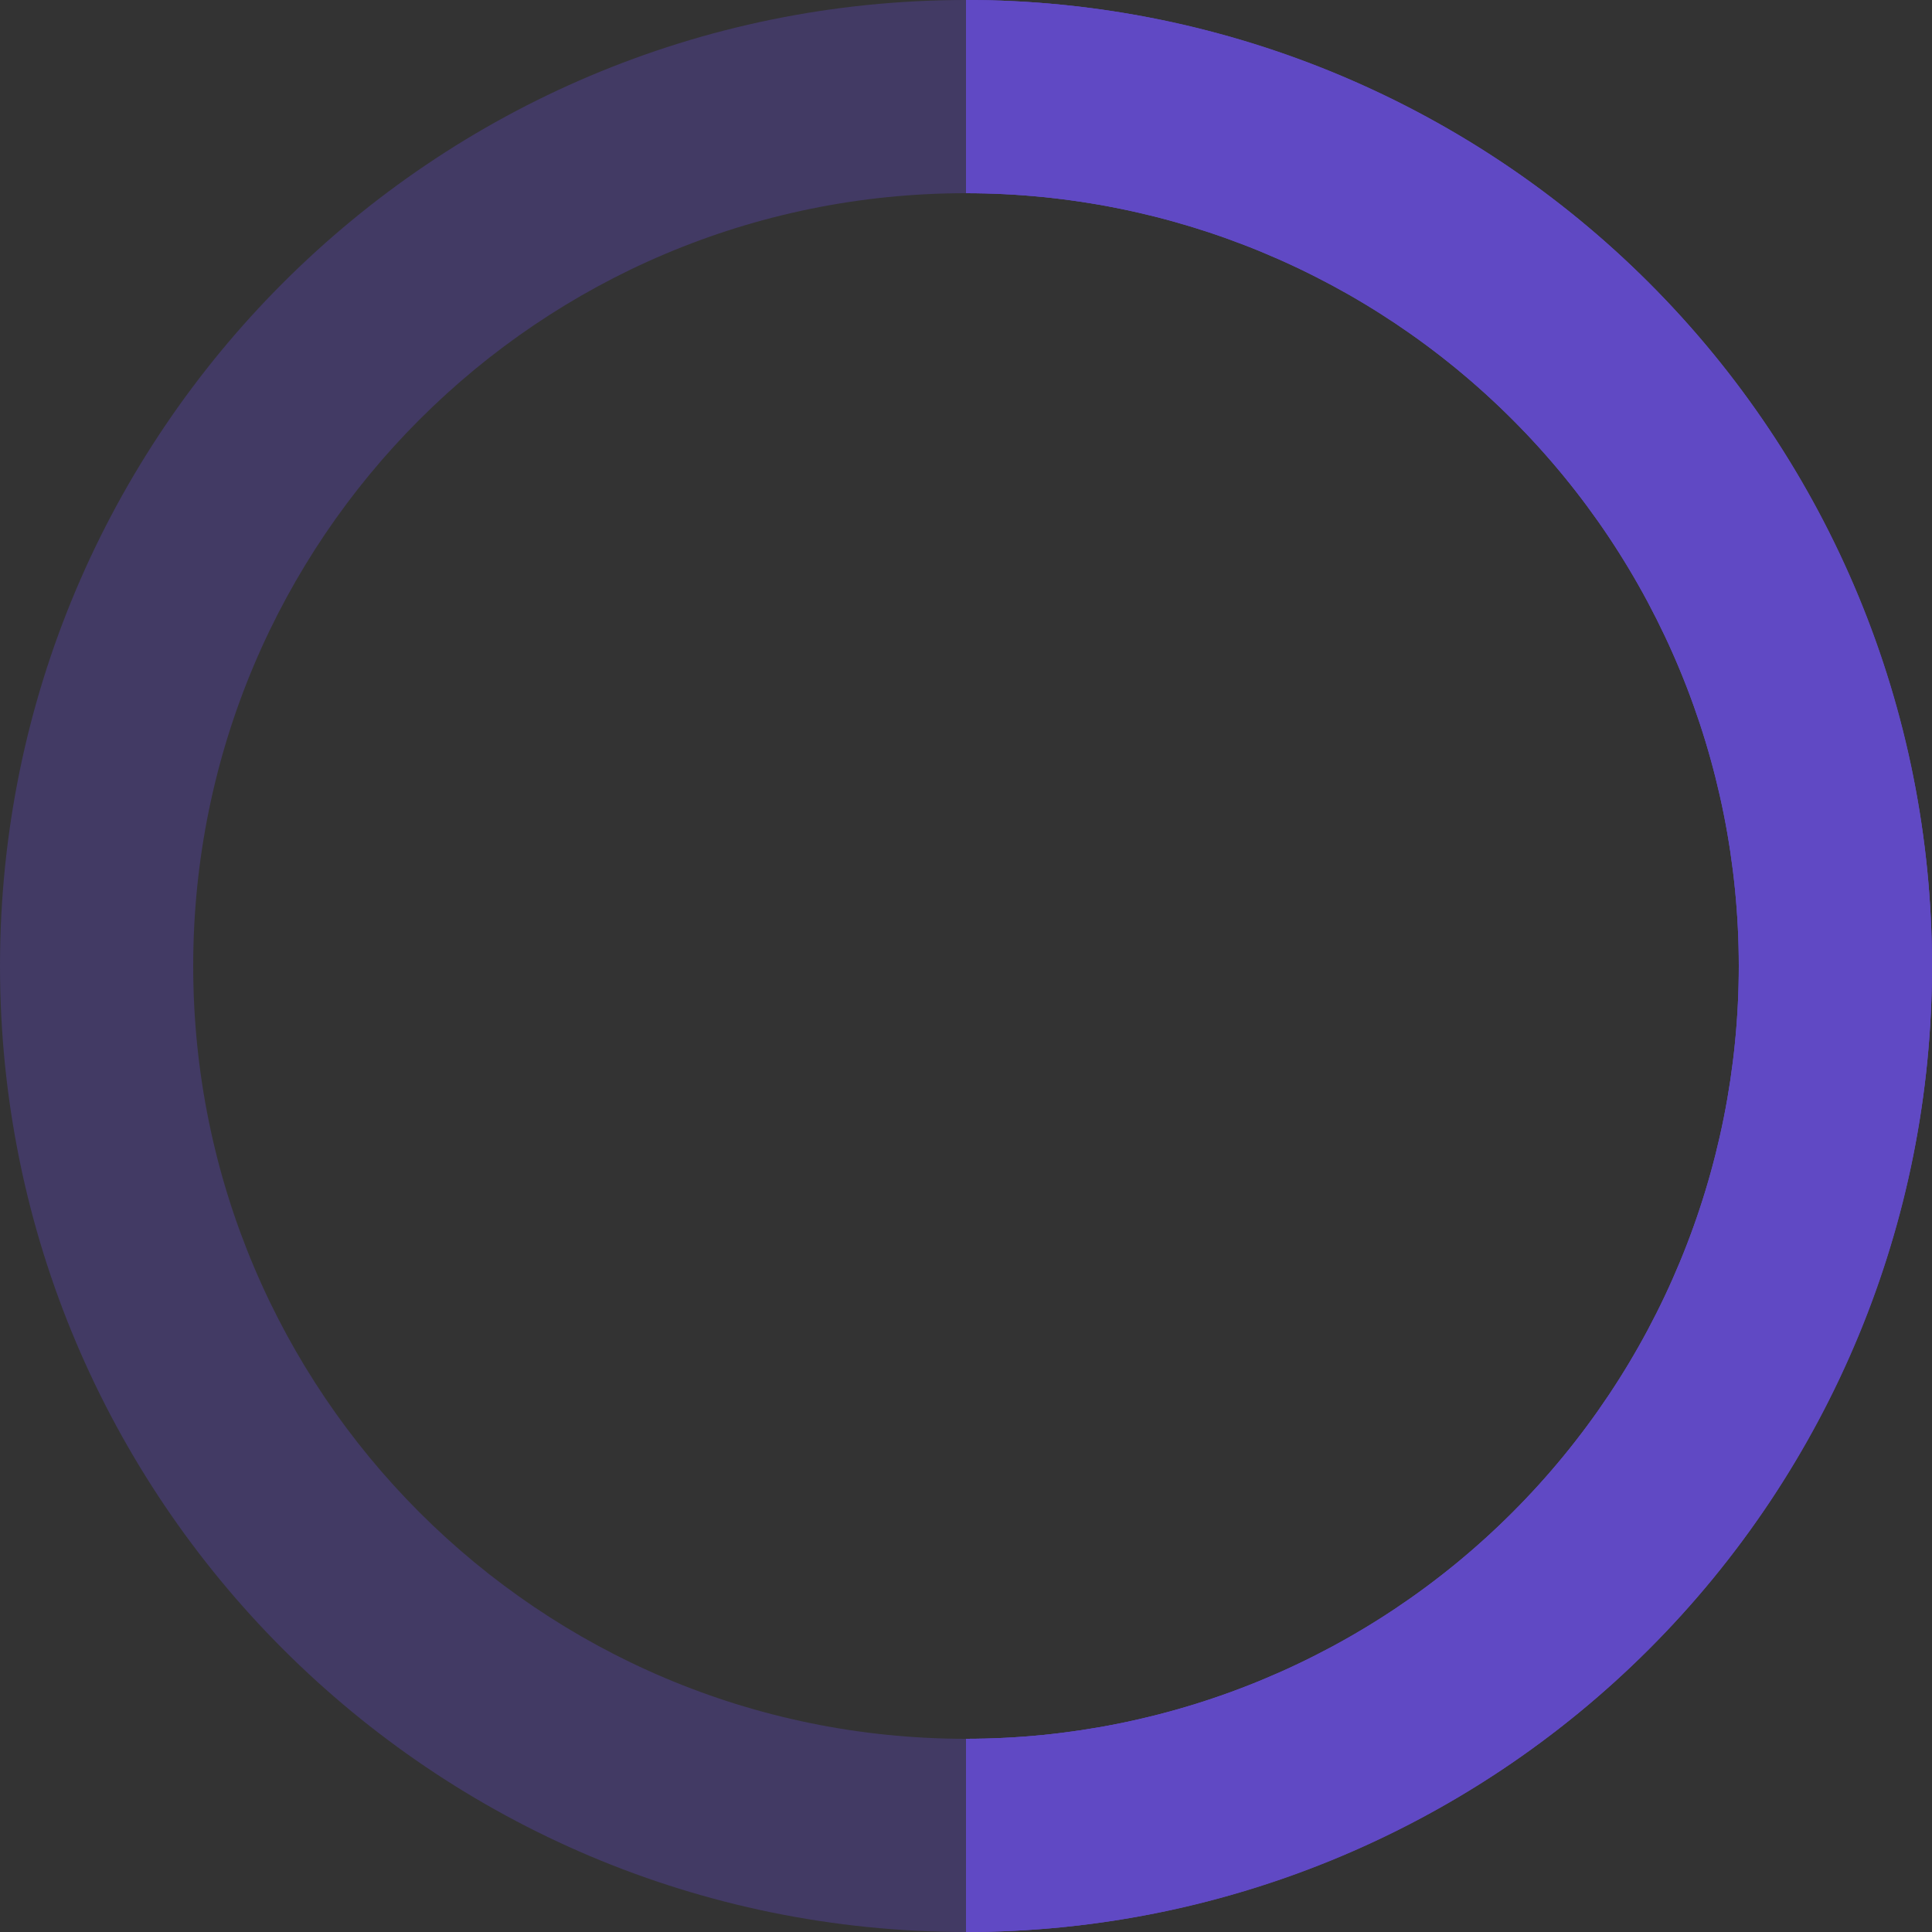<svg width="258" height="258" viewBox="0 0 258 258" fill="none" xmlns="http://www.w3.org/2000/svg">
<rect x="0" y="0" width="258" height="258" fill="#333333" stroke="none"/>
<path opacity="0.335" d="M129 258C57.755 258 -8.75298e-06 200.245 -5.63877e-06 129C-2.52456e-06 57.755 57.755 -8.75298e-06 129 -5.63877e-06C200.245 -2.52456e-06 258 57.755 258 129C258 200.245 200.245 258 129 258ZM129 25.8C72.004 25.8 25.8 72.004 25.8 129C25.8 185.996 72.004 232.2 129 232.2C185.996 232.2 232.2 185.996 232.2 129C232.2 72.004 185.996 25.8 129 25.8Z" fill="url(#paint0_angular)"/>
<path d="M129 0C163.213 4.07985e-07 196.025 13.591 220.217 37.783C244.409 61.975 258 94.787 258 129C258 163.213 244.409 196.025 220.217 220.217C196.025 244.409 163.213 258 129 258V232.2C156.37 232.2 182.62 221.327 201.973 201.973C221.327 182.62 232.2 156.37 232.2 129C232.2 101.63 221.327 75.38 201.973 56.027C182.62 36.673 156.37 25.8 129 25.8V0Z" fill="#6049C4"/>
<path d="M129 0C163.213 4.07985e-07 196.025 13.591 220.217 37.783C244.409 61.975 258 94.787 258 129C258 163.213 244.409 196.025 220.217 220.217C196.025 244.409 163.213 258 129 258V232.2C156.37 232.2 182.62 221.327 201.973 201.973C221.327 182.62 232.2 156.37 232.2 129C232.2 101.63 221.327 75.38 201.973 56.027C182.62 36.673 156.37 25.8 129 25.8V0Z" fill="#6049C4"/>
<defs>
<radialGradient id="paint0_angular" cx="0" cy="0" r="1" gradientUnits="userSpaceOnUse" gradientTransform="translate(129 129) scale(129 125.85)">
<stop stop-color="#EBF1FA"/>
<stop offset="0.521" stop-color="#5F49C4"/>
</radialGradient>
</defs>
</svg>
